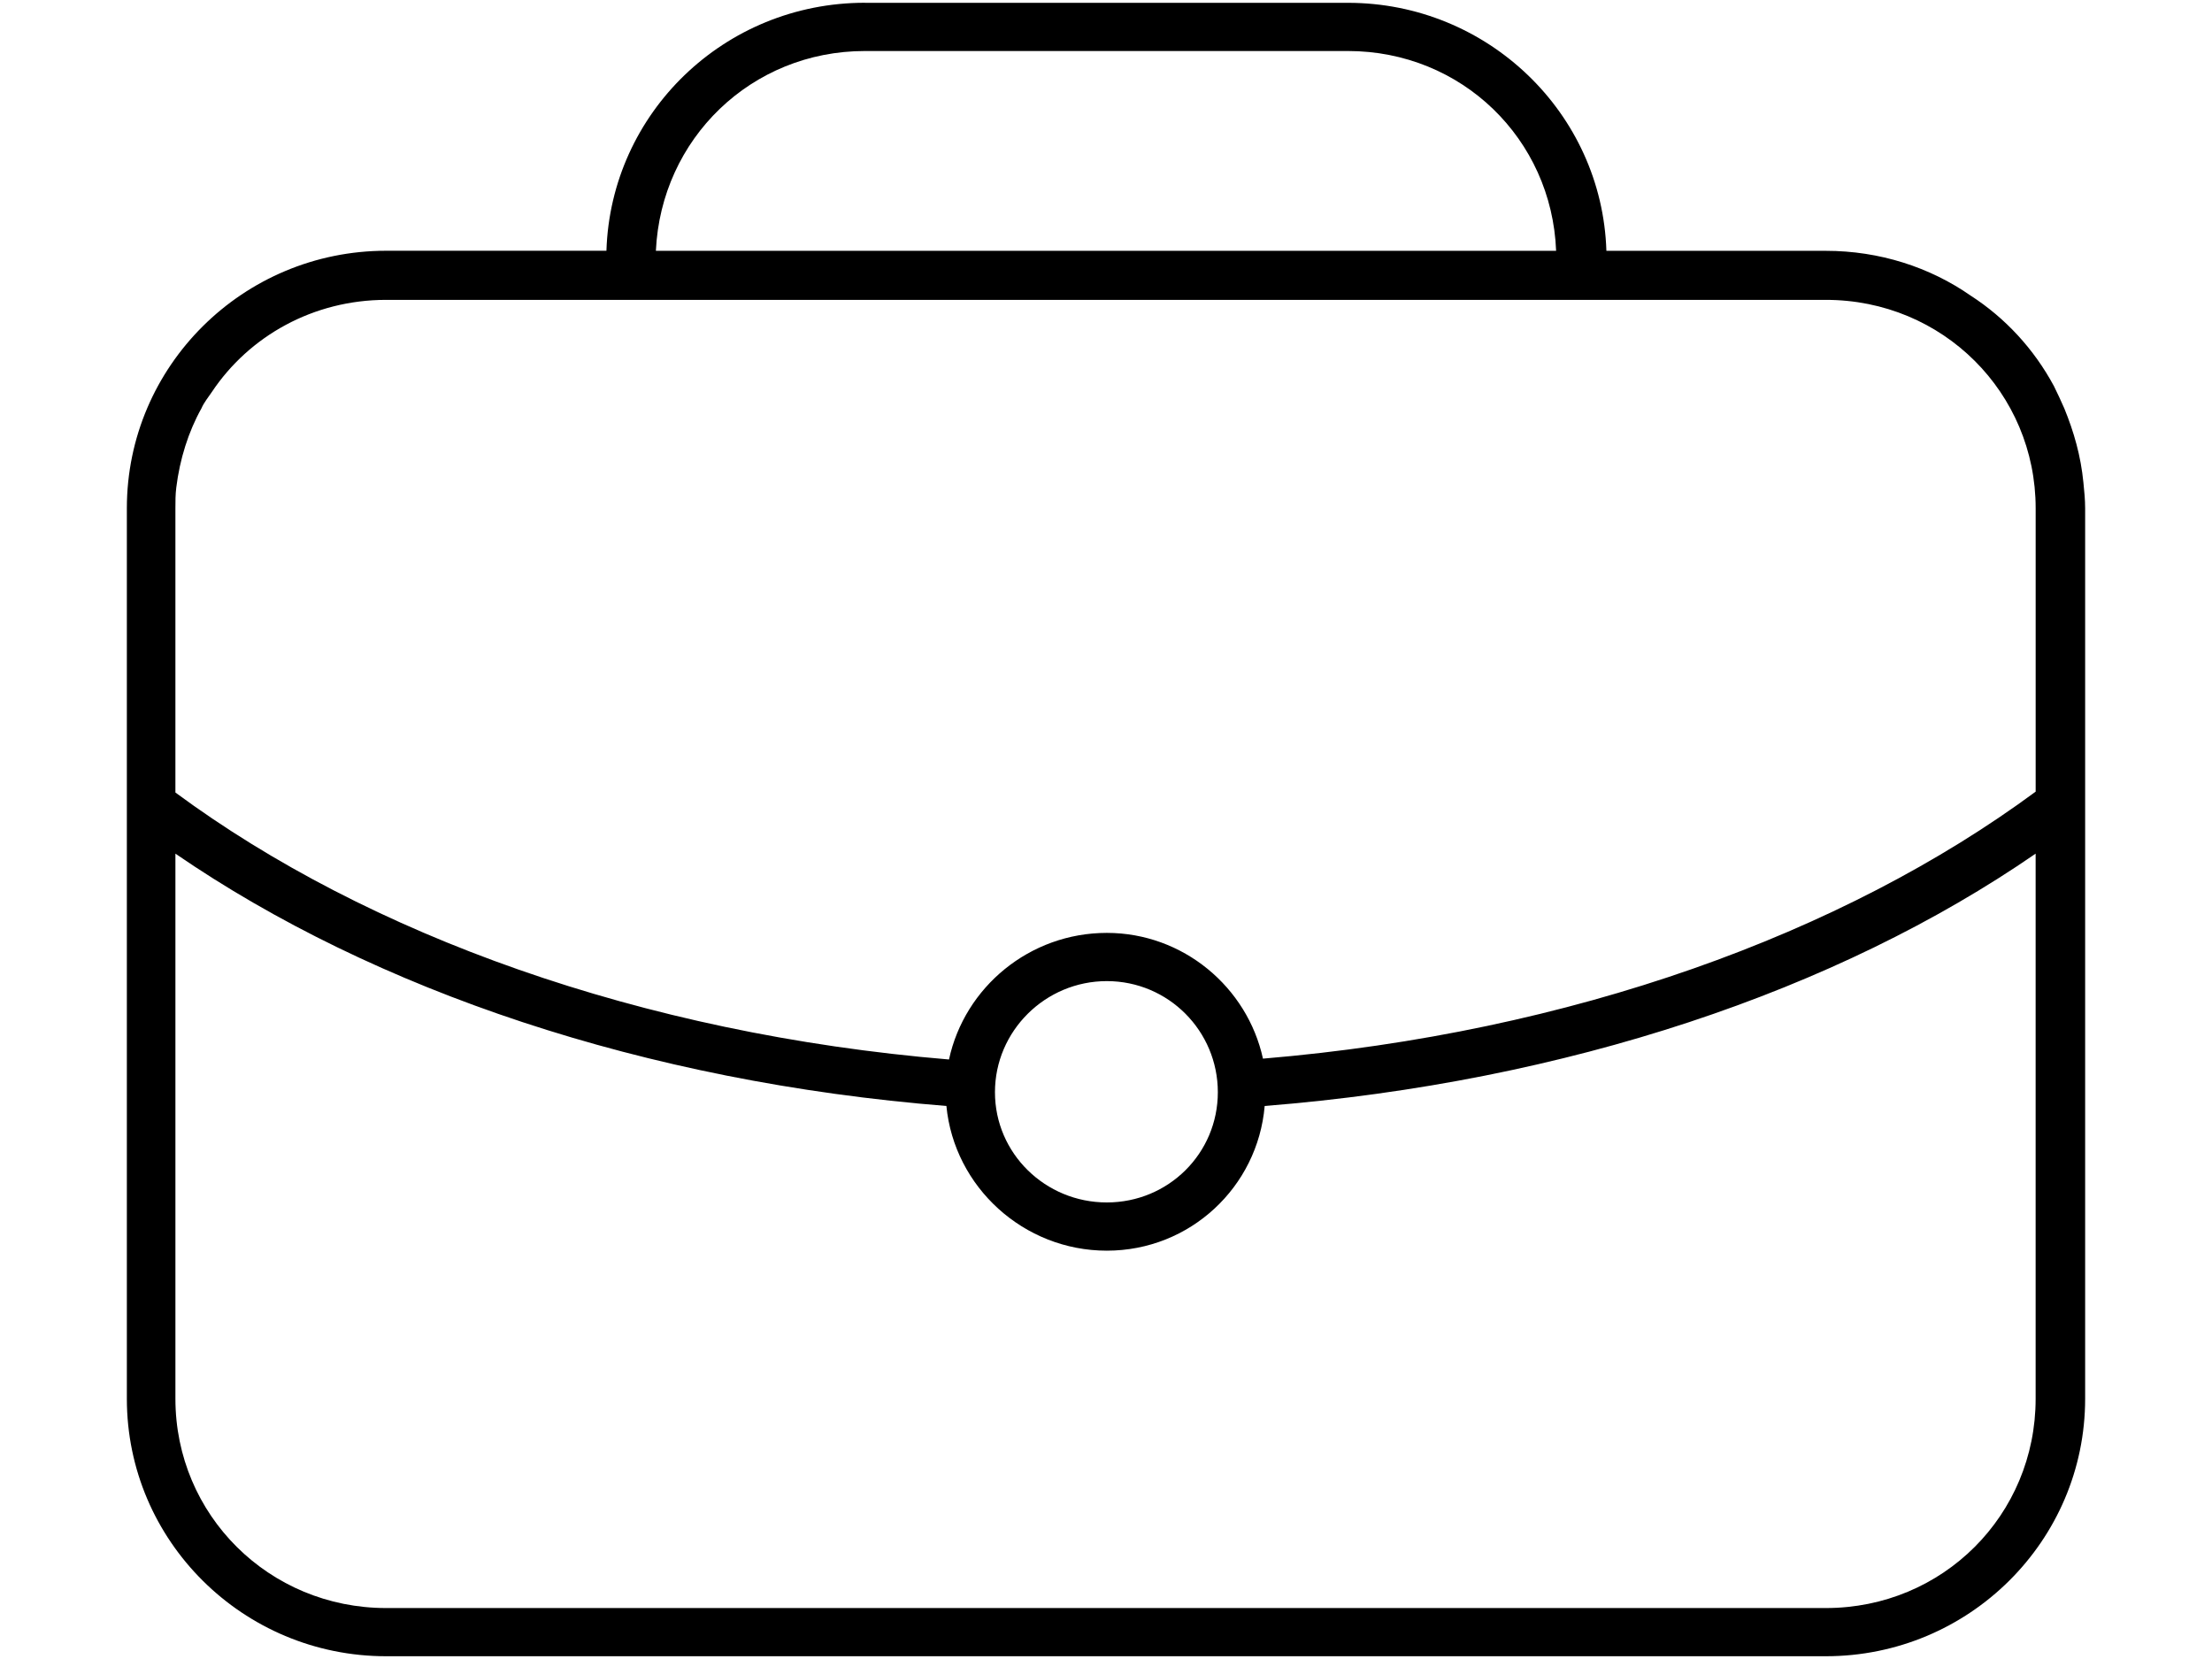 <?xml version="1.0" encoding="utf-8"?>
<!-- Generator: Adobe Illustrator 16.0.0, SVG Export Plug-In . SVG Version: 6.00 Build 0)  -->
<!DOCTYPE svg PUBLIC "-//W3C//DTD SVG 1.1//EN" "http://www.w3.org/Graphics/SVG/1.1/DTD/svg11.dtd">
<svg version="1.1" id="Layer_1" xmlns="http://www.w3.org/2000/svg" xmlns:xlink="http://www.w3.org/1999/xlink" x="0px" y="0px"
	 width="800px" height="600px" viewBox="0 0 800 600" enable-background="new 0 0 800 600" xml:space="preserve">
<g>
	<path d="M312.8,1c-50.814,0-91.902,39.868-93.475,89.689h-79.661c-51.756,0-93.785,41.742-93.785,93.129V291.59
		c0,0.312,0,0.618,0,0.93v213.353c0,51.397,42.026,93.128,93.785,93.128h520.67c51.756,0,93.787-41.73,93.787-93.128V292.85
		c0-0.629,0-0.927,0-1.238v-107.77c0-3.112-0.311-6.23-0.629-9.34c-0.942-9.661-3.465-18.381-6.904-26.79
		c-1.252-2.811-2.514-5.609-3.764-8.09c-7.216-13.4-17.563-24.61-30.111-32.709c-14.75-10.281-32.943-16.199-52.377-16.199h-79.363
		C579.403,40.879,538.006,1.02,487.51,1.02H312.8V1z M312.8,18.45h174.708c41.089,0,73.711,31.757,75.281,72.25H237.21
		C239.09,50.207,271.711,18.45,312.8,18.45L312.8,18.45z M139.664,108.449h86.89h433.78c42.339,0,75.891,33.639,75.891,75.382
		v102.478c-69.627,51.392-167.802,87.212-279.459,96.564c-5.654-25.862-28.859-45.48-56.47-45.48
		c-27.907,0-51.434,19.618-57.078,45.788c-111.666-9.34-210.153-45.157-279.78-96.551V183.84c0-2.491,0-4.98,0.311-7.47
		c1.261-10.291,4.394-20.249,9.095-28.661c0.939-2.179,2.513-4.052,3.762-5.921C90.099,121.54,113.315,108.449,139.664,108.449
		L139.664,108.449z M63.441,308.734c72.139,49.53,169.686,82.536,278.838,91.258c2.823,29.282,27.909,52.331,58.02,52.331
		c30.122,0,54.589-23.049,57.09-52.331c109.463-8.719,207.009-41.728,278.826-91.258v197.149c0,42.052-33.549,75.69-75.89,75.69
		H139.664c-42.337,0-76.222-33.639-76.222-75.69L63.441,308.734L63.441,308.734z M400.297,354.832
		c22.276,0,40.149,18.059,40.149,40.18c0,22.11-17.873,39.869-40.149,39.869c-22.264,0-40.456-17.749-40.456-39.869
		C359.841,372.891,378.033,354.832,400.297,354.832L400.297,354.832z"/>
</g>
</svg>
